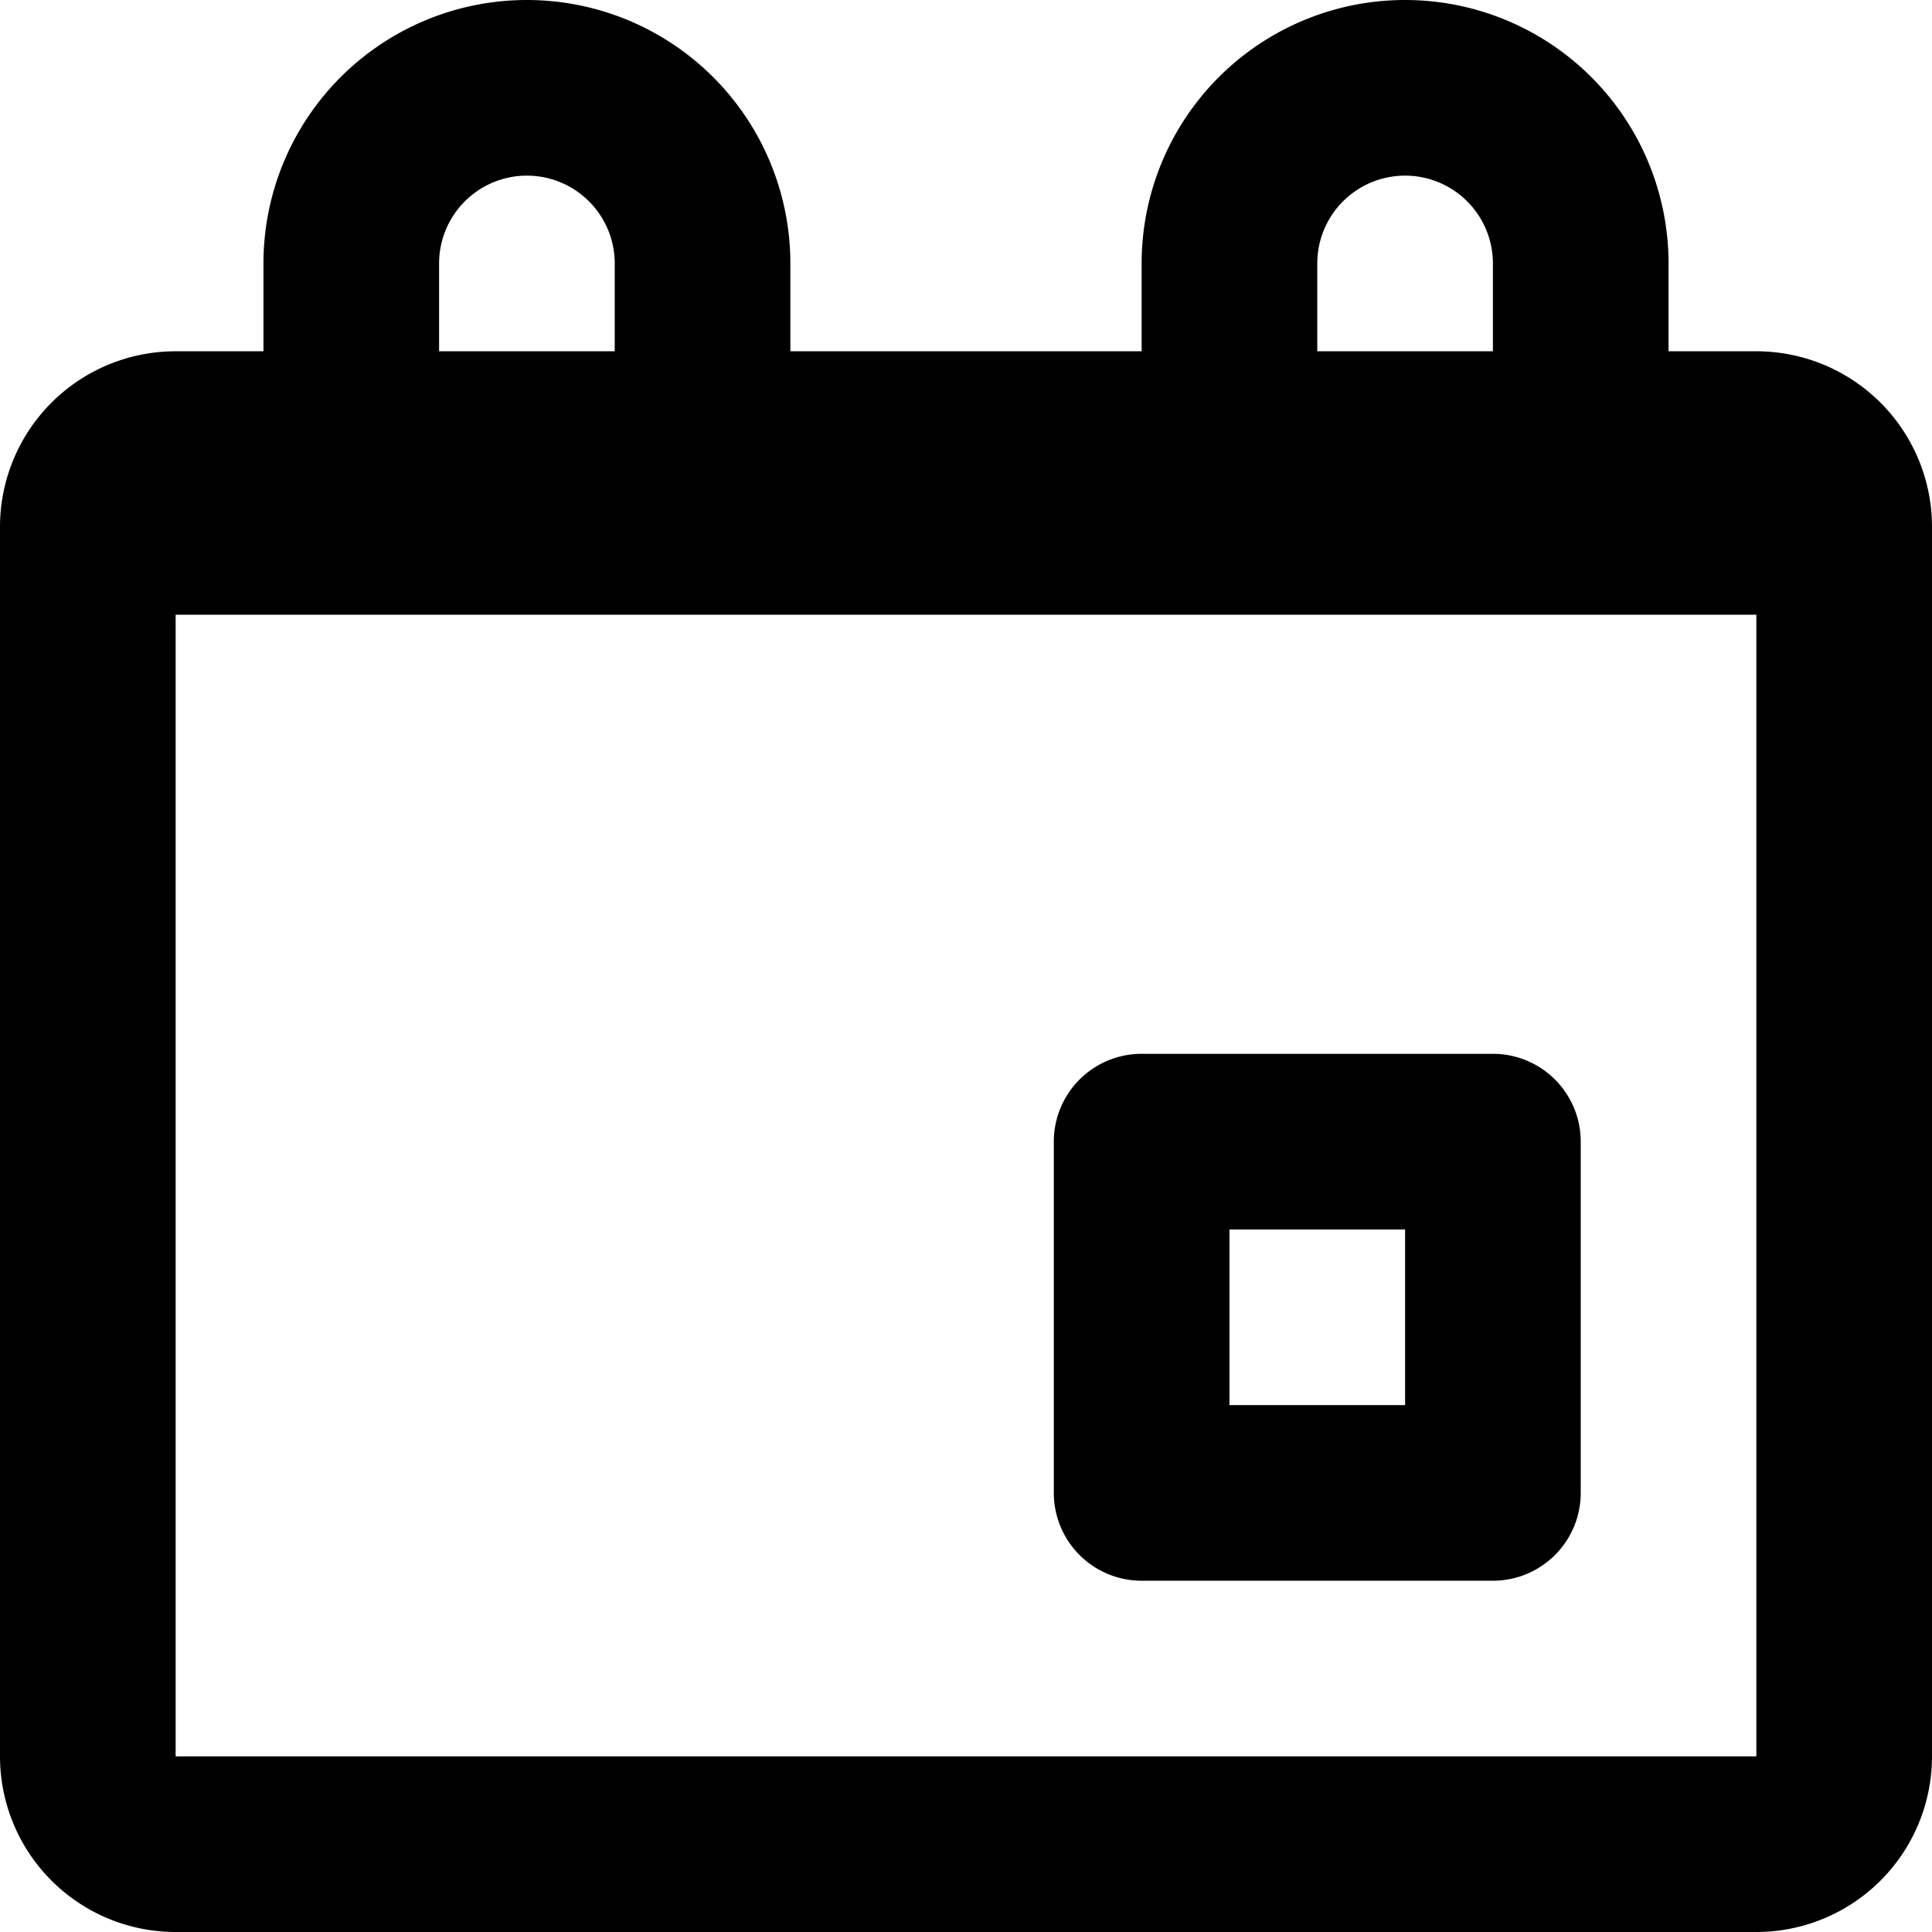 <svg xmlns="http://www.w3.org/2000/svg" width="22" height="22" viewBox="0 0 22 22">
  <defs>
    <style>
      .cls-1 {
        fill-rule: evenodd;
      }
    </style>
  </defs>
  <path id="calendar" class="cls-1" d="M21,23H3a2,2,0,0,1-2-2V7A2,2,0,0,1,3,5H4V4a3,3,0,0,1,6,0V5h4V4a3,3,0,0,1,6,0V5h1a2,2,0,0,1,2,2V21A2,2,0,0,1,21,23ZM8,4A1,1,0,1,0,6,4V5H8V4ZM18,4a1,1,0,1,0-2,0V5h2V4ZM3,8V21H21L21,8H3ZM18,19H14a1,1,0,0,1-1-1V14a1,1,0,0,1,1-1h4a1,1,0,0,1,1,1v4A1,1,0,0,1,18,19Zm-1-4H15v2h2V15ZM7,1H7ZM17,1h0Z" transform="translate(-1 -1)"/>
</svg>
